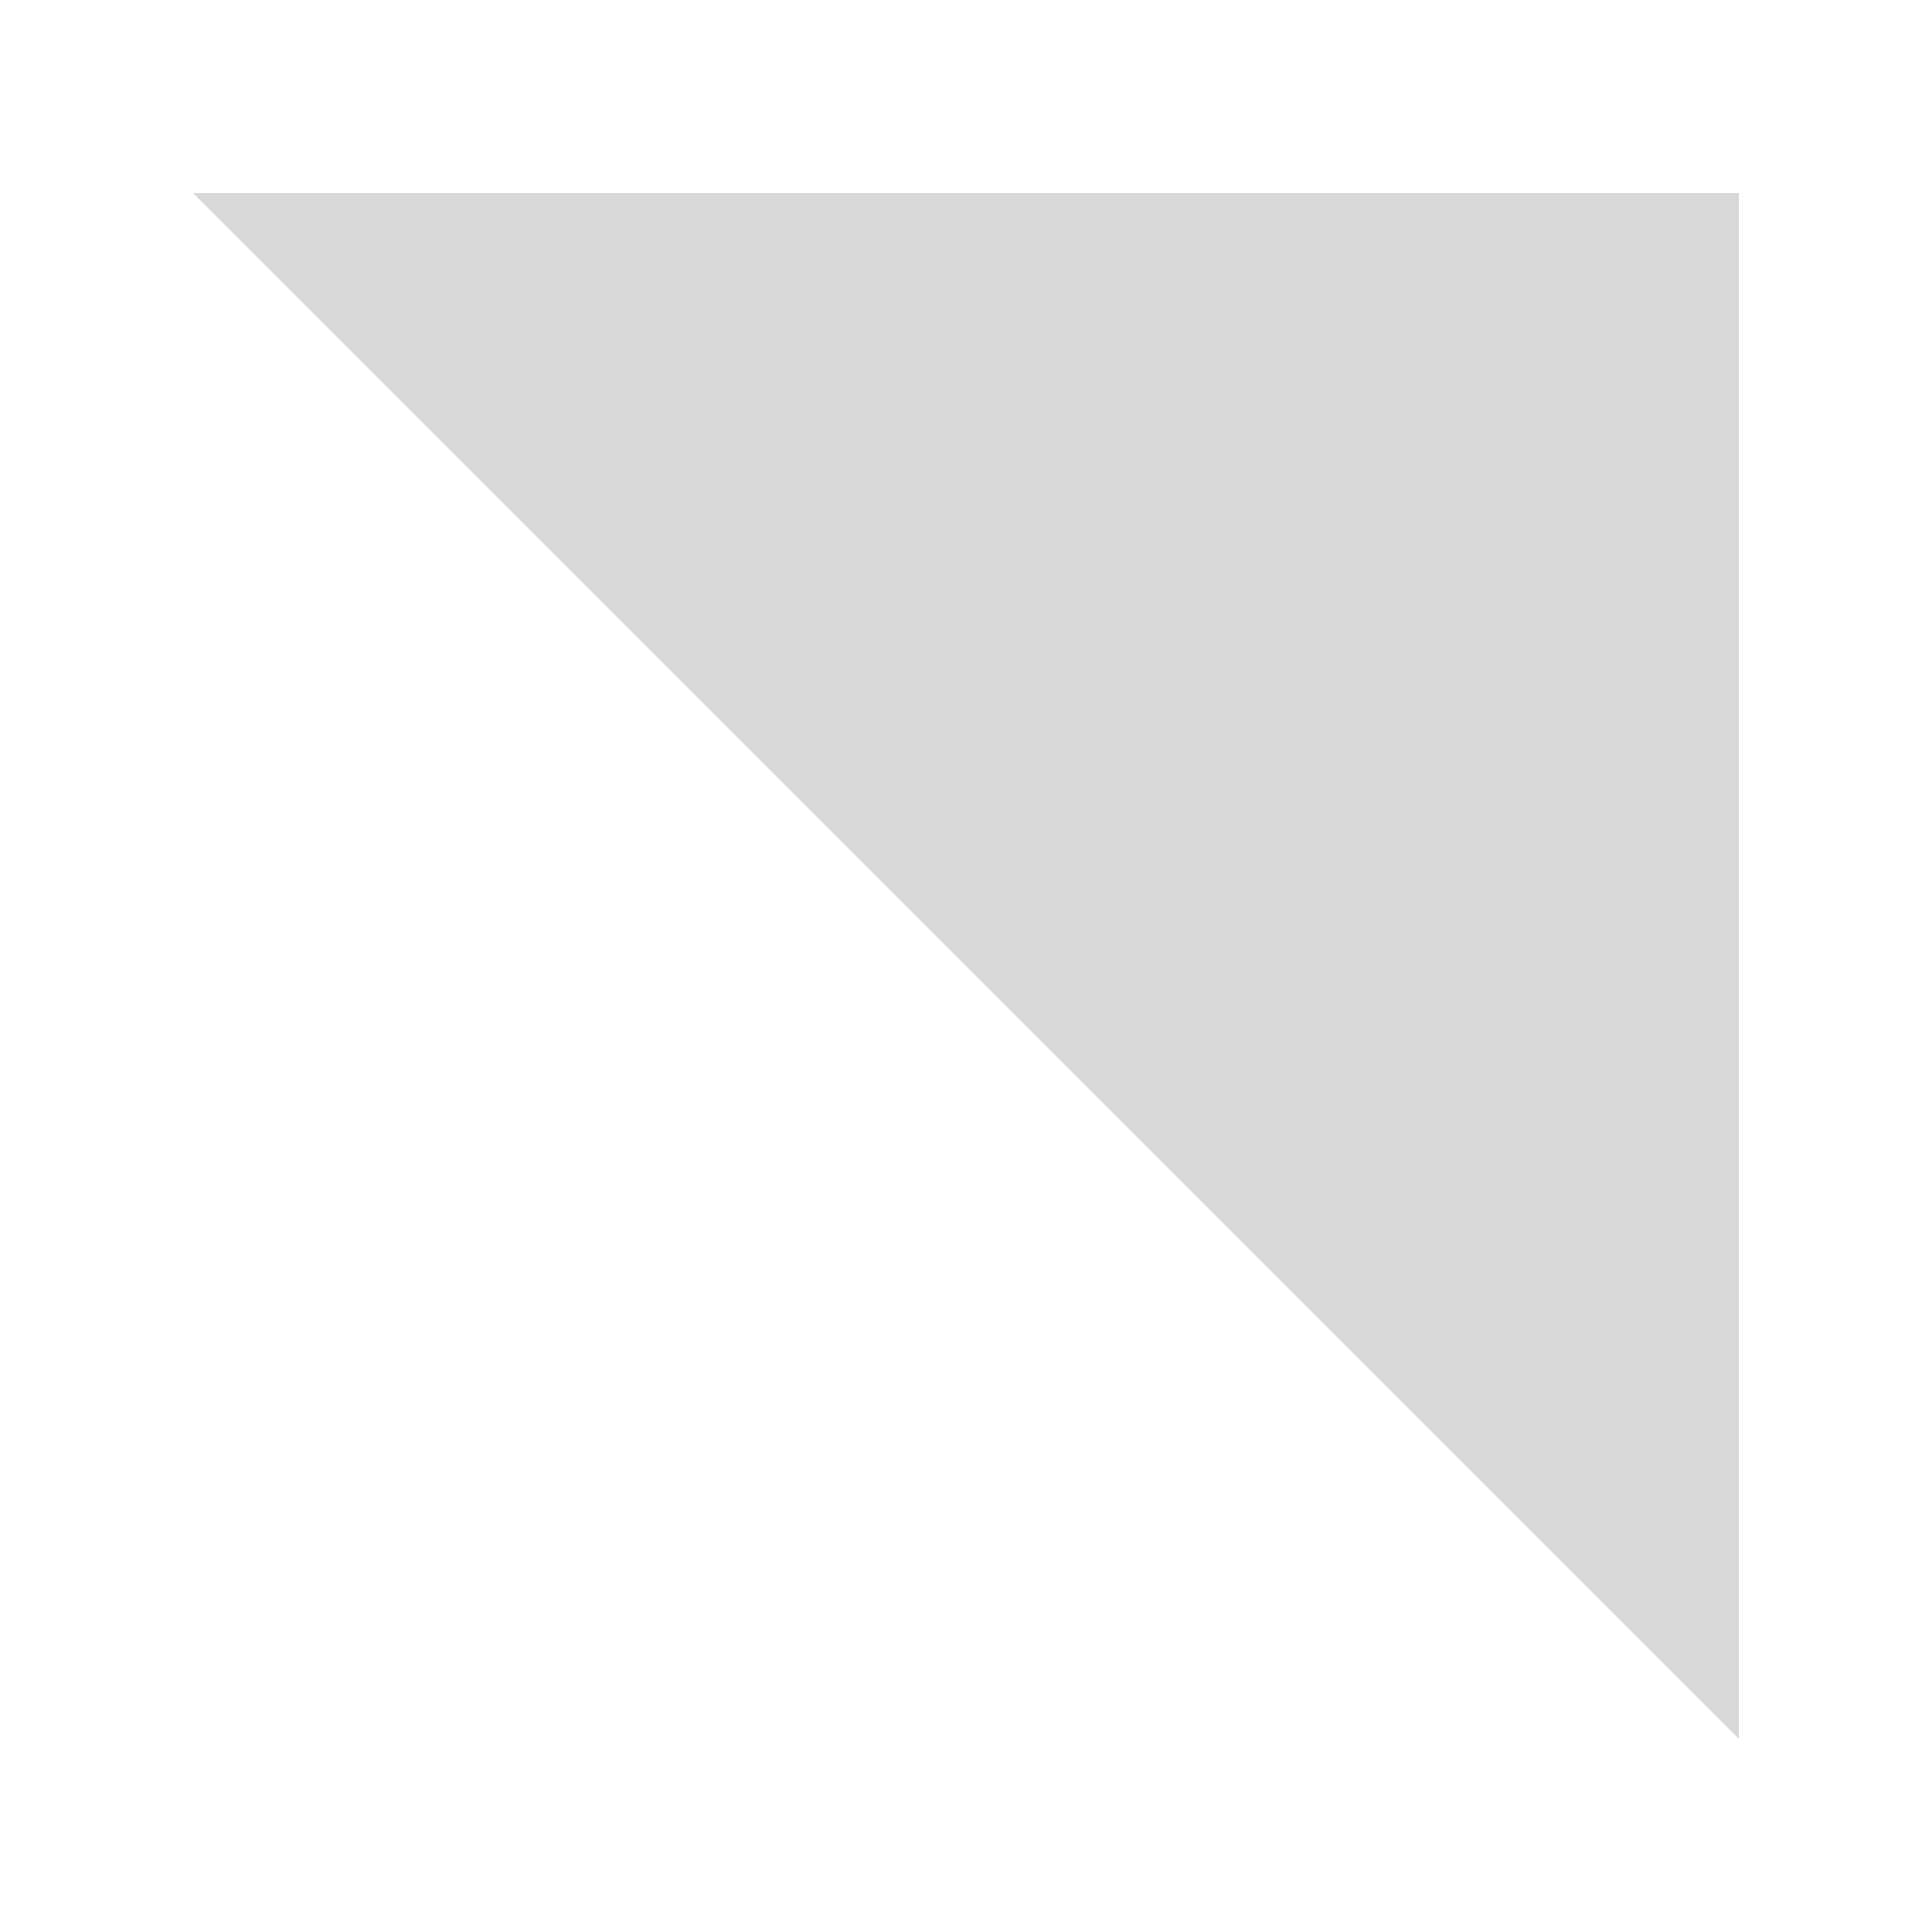 <svg id="Ico-expandOptions-10px" xmlns="http://www.w3.org/2000/svg" width="10" height="10" viewBox="0 0 10 10">
  <path id="Trazado_3035" data-name="Trazado 3035" d="M0,0H10V10H0Z" fill="none"/>
  <path id="Trazado_3034" data-name="Trazado 3034" d="M0,2.111l8,8H0Z" transform="translate(9 11.111) rotate(180)" fill="#d8d8d8"/>
</svg>
